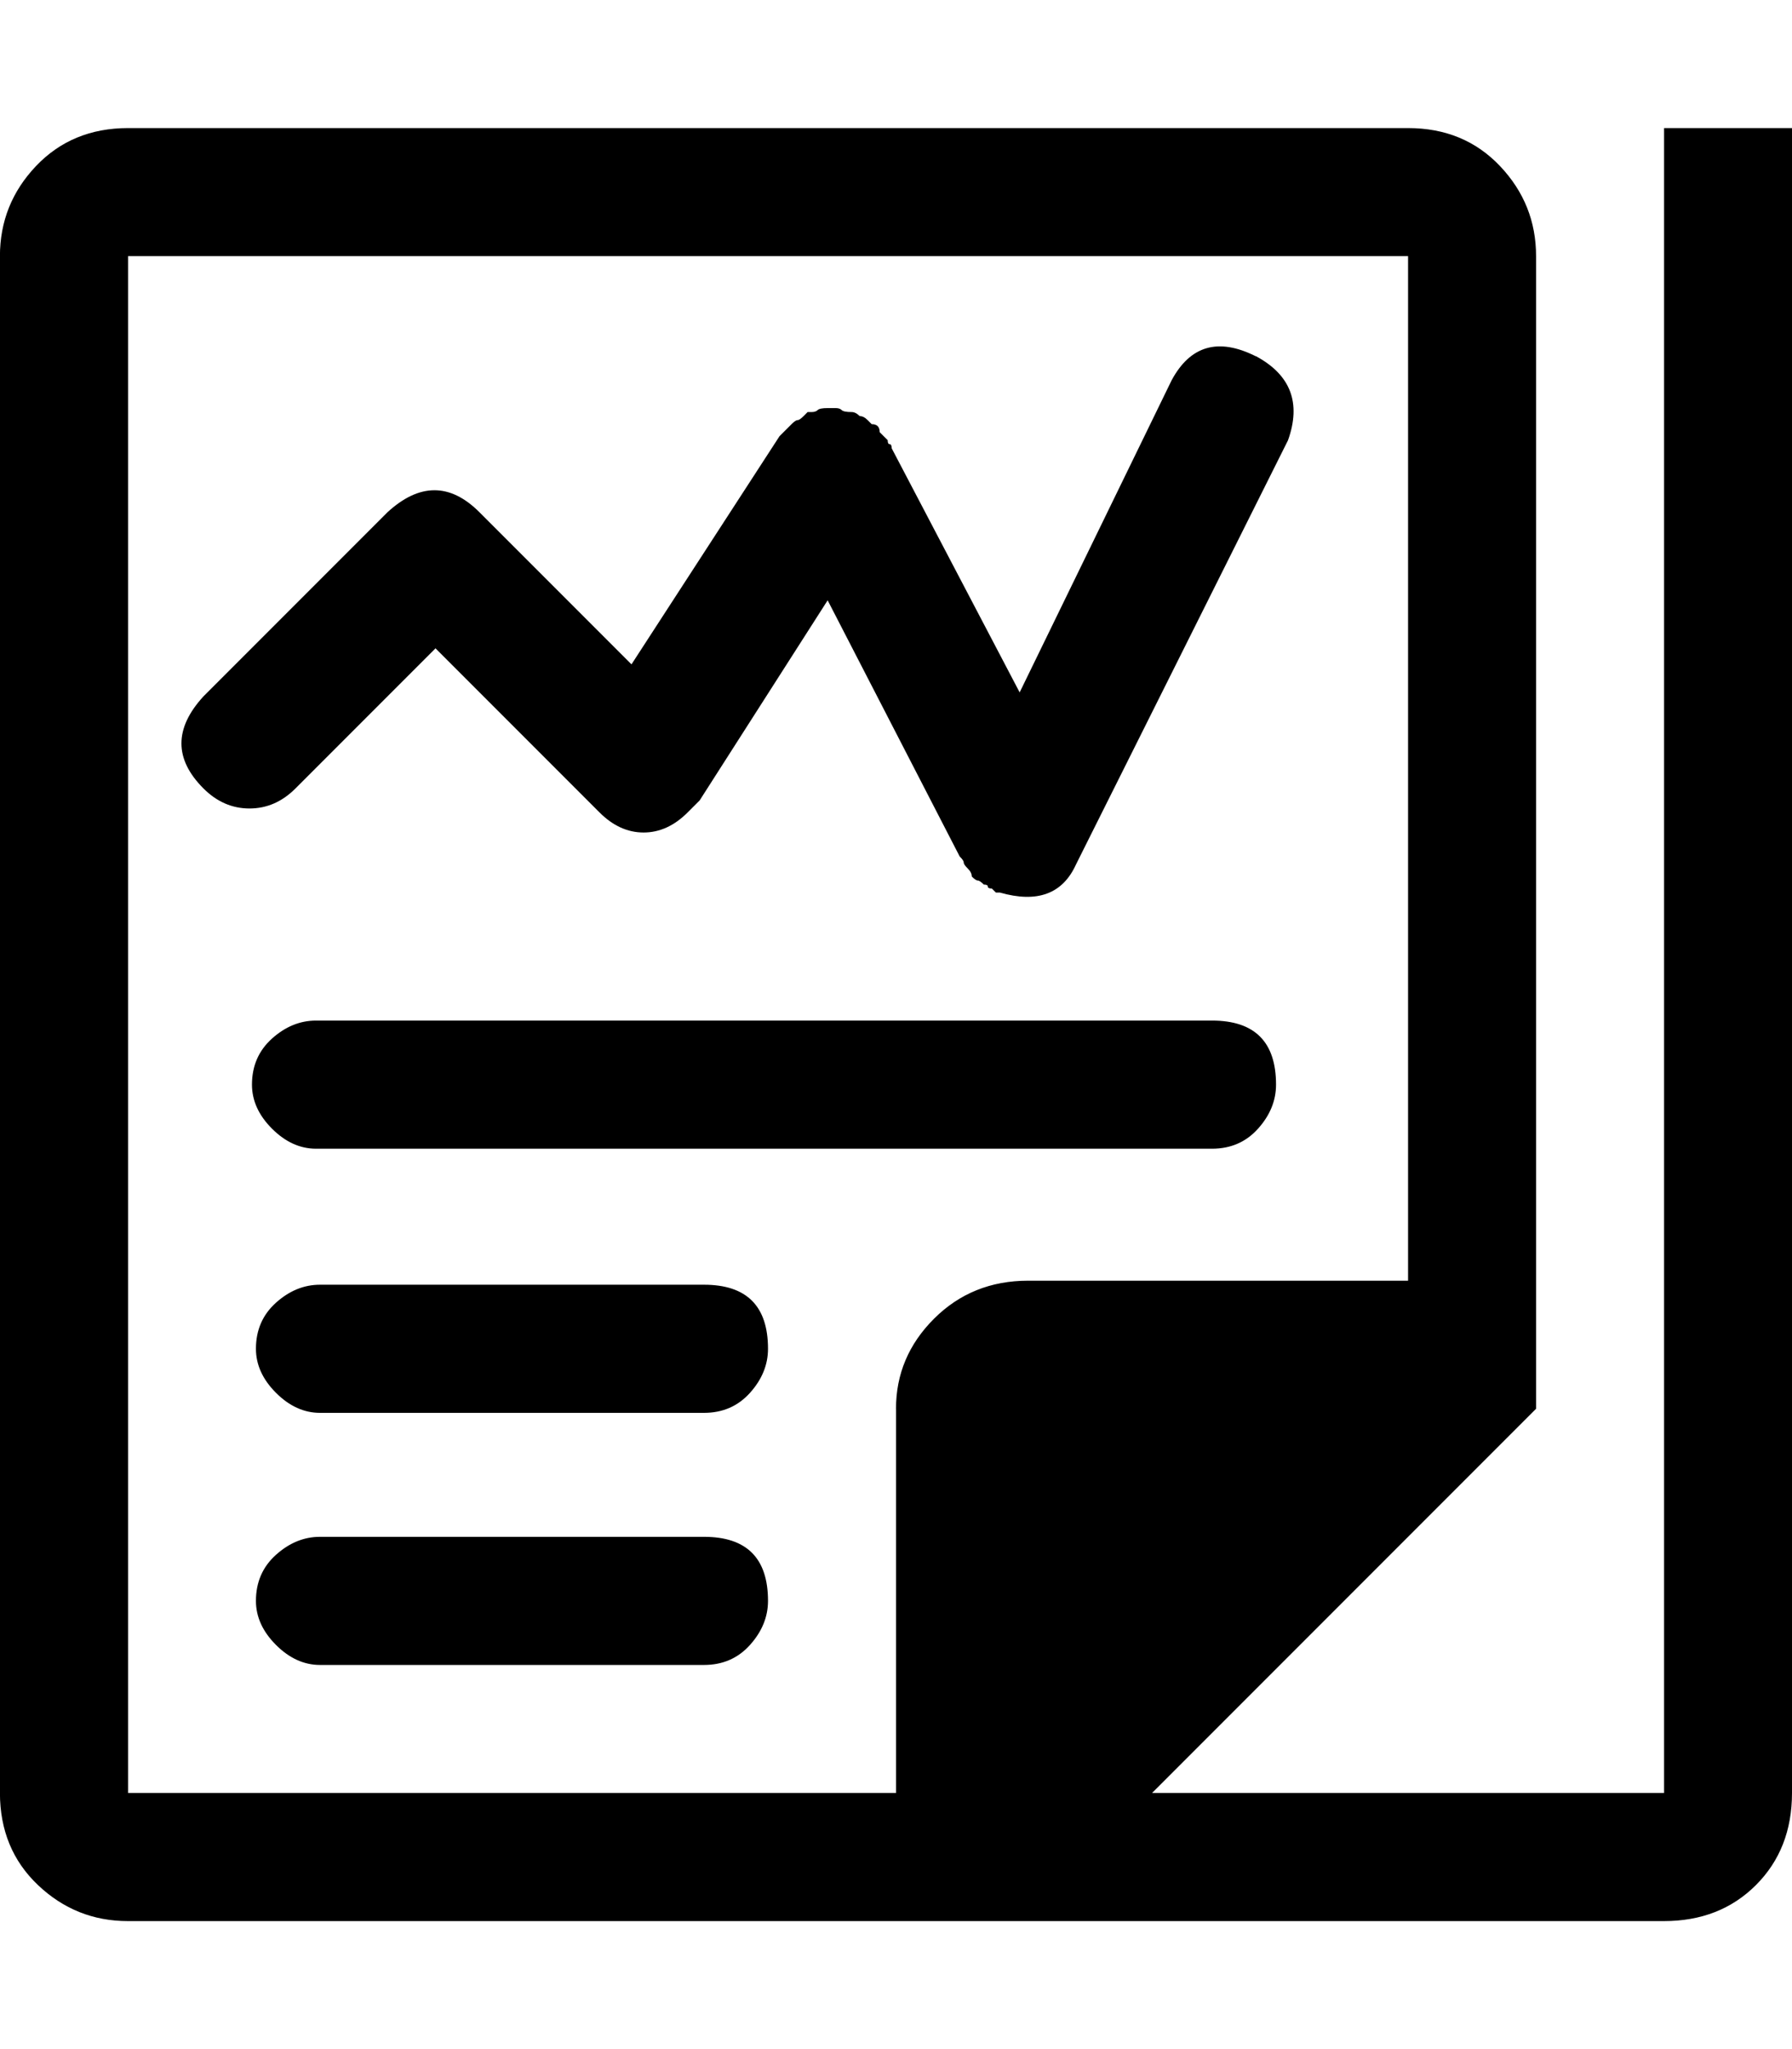 <!-- Generated by IcoMoon.io -->
<svg version="1.1" xmlns="http://www.w3.org/2000/svg" width="28" height="32" viewBox="0 0 28 32">
<title>uniE125</title>
<path d="M26 2h2v26q0 0.875-0.563 1.438t-1.438 0.563h-24q-0.813 0-1.406-0.563t-0.594-1.438v-24q0-0.813 0.563-1.406t1.438-0.594h20q0.875 0 1.438 0.594t0.563 1.406v18l-6 6h8v-26zM14 22q0-0.813 0.594-1.406t1.469-0.594h5.938v-16h-20v24h12v-6zM19.625 5.563q0.813 0.438 0.5 1.313l-3.313 6.625q-0.313 0.688-1.188 0.438h-0.063l-0.063-0.063q-0.063 0-0.063-0.031t-0.063-0.031q-0.063-0.063-0.094-0.063t-0.094-0.063q0-0.063-0.063-0.125t-0.063-0.094-0.063-0.094l-2.063-4-2 3.125-0.188 0.188q-0.313 0.313-0.688 0.313t-0.688-0.313l-2.563-2.563-2.188 2.188q-0.313 0.313-0.719 0.313t-0.719-0.313q-0.688-0.688 0-1.438l2.875-2.875q0.75-0.688 1.438 0l2.375 2.375 2.313-3.563 0.188-0.188q0.063-0.063 0.094-0.063t0.094-0.063l0.063-0.063h0.063q0.063 0 0.094-0.031t0.156-0.031h0.125q0.063 0 0.094 0.031t0.156 0.031q0.063 0 0.125 0.063 0.063 0 0.125 0.063l0.063 0.063q0.125 0 0.125 0.125l0.125 0.125q0 0.063 0.031 0.063t0.031 0.063l2 3.813 2.375-4.875q0.438-0.813 1.313-0.375zM18.938 15.938q1 0 1 1 0 0.375-0.281 0.688t-0.719 0.313h-14q-0.375 0-0.688-0.313t-0.313-0.688q0-0.438 0.313-0.719t0.688-0.281h14zM11 20.063q1 0 1 1 0 0.375-0.281 0.688t-0.719 0.313h-6q-0.375 0-0.688-0.313t-0.313-0.688q0-0.438 0.313-0.719t0.688-0.281h6zM11 24q1 0 1 1 0 0.375-0.281 0.688t-0.719 0.313h-6q-0.375 0-0.688-0.313t-0.313-0.688q0-0.438 0.313-0.719t0.688-0.281h6z"></path>
</svg>
